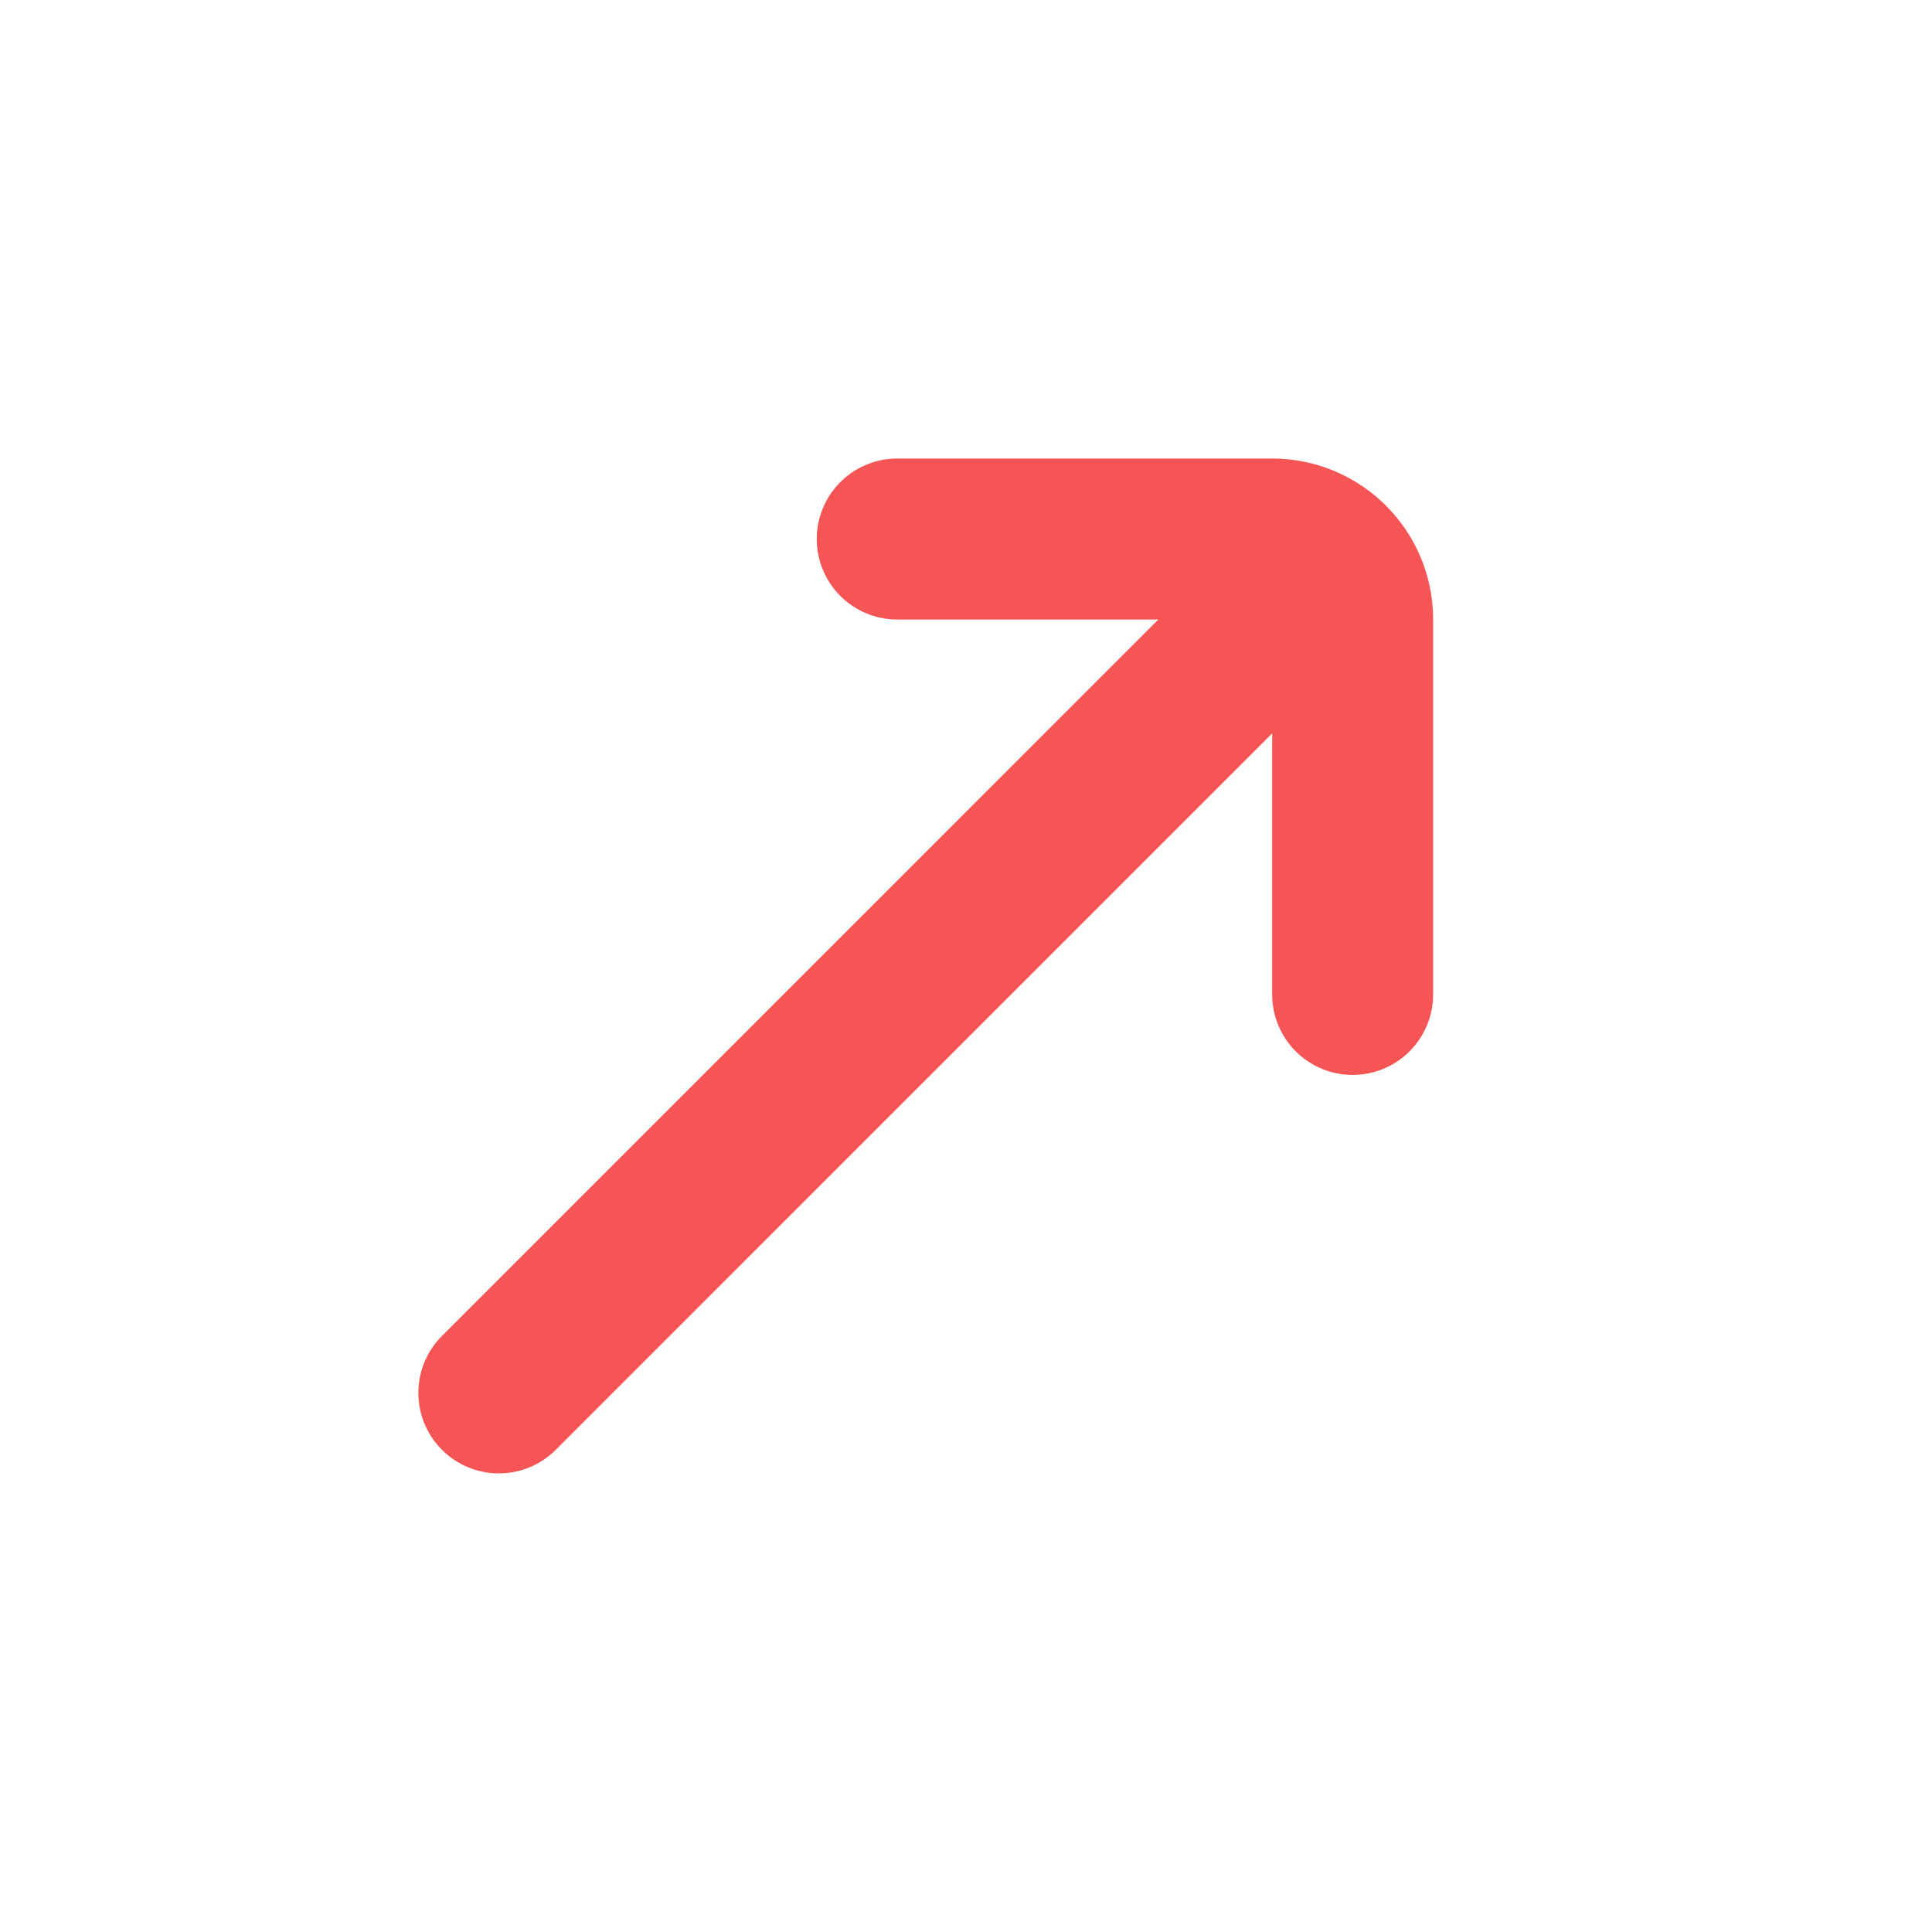 <svg width="24" height="24" viewBox="0 0 24 24" fill="none" xmlns="http://www.w3.org/2000/svg">
<path d="M11.146 6.696L15.803 6.696C16.356 6.696 16.803 7.144 16.803 7.696V12.353M16.096 7.403L6.197 17.303" stroke="#F55555" stroke-width="2" stroke-linecap="round"/>
</svg>
